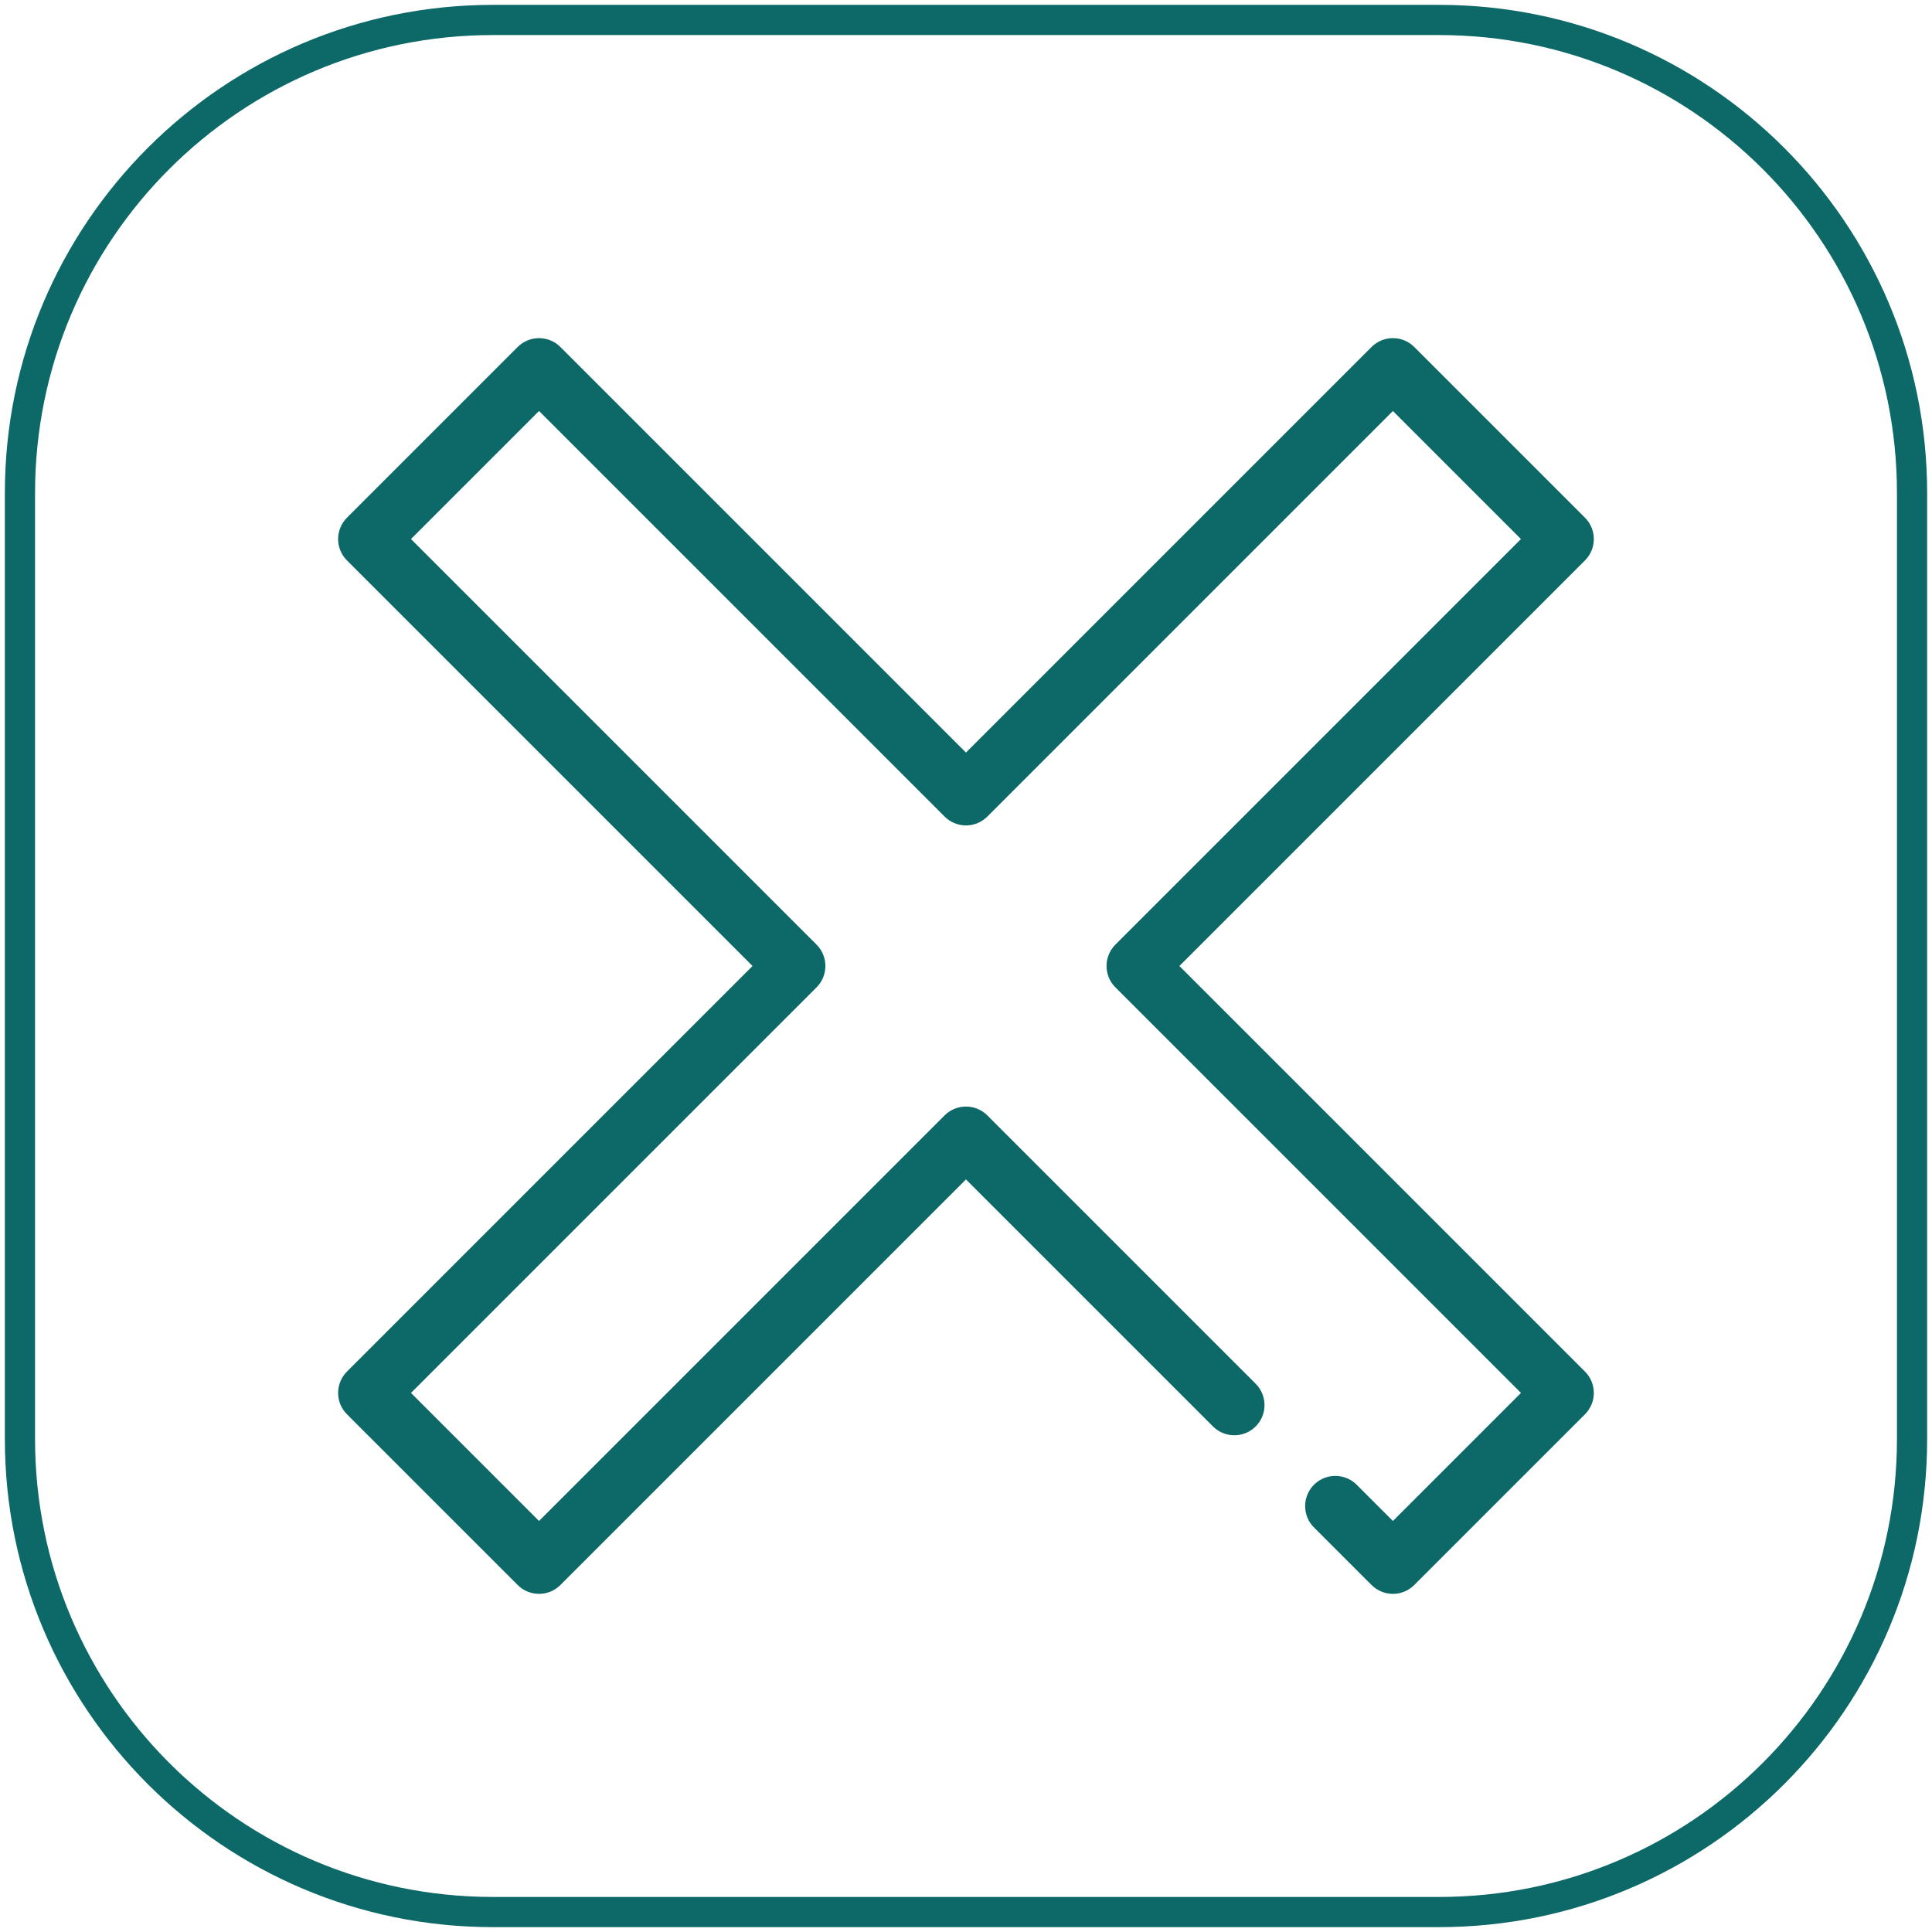 <svg xmlns="http://www.w3.org/2000/svg" xmlns:xlink="http://www.w3.org/1999/xlink" viewBox="0,0,256,256" width="40px" height="40px"><g transform=""><g fill="none" fill-rule="nonzero" stroke="#0c6967" stroke-width="4" stroke-linecap="butt" stroke-linejoin="miter" stroke-miterlimit="10" stroke-dasharray="" stroke-dashoffset="0" font-family="none" font-weight="none" font-size="none" text-anchor="none" style="mix-blend-mode: normal"><path d="M65.322,253.356c-34.616,0 -62.678,-28.062 -62.678,-62.678v-125.356c0,-34.616 28.062,-62.678 62.678,-62.678h125.356c34.616,0 62.678,28.062 62.678,62.678v125.356c0,34.616 -28.062,62.678 -62.678,62.678z" id="shape"></path></g><g fill="#0c6967" fill-rule="nonzero" stroke="none" stroke-width="1" stroke-linecap="butt" stroke-linejoin="miter" stroke-miterlimit="10" stroke-dasharray="" stroke-dashoffset="0" font-family="none" font-weight="none" font-size="none" text-anchor="none" style="mix-blend-mode: normal"><g transform="translate(256,255.999) rotate(180) scale(4,4)"><path d="M17.844,11.201c-0.26,0.004 -0.509,0.109 -0.693,0.293l-5.656,5.656c-0.39,0.391 -0.39,1.024 0,1.414l13.436,13.436l-13.436,13.436c-0.39,0.391 -0.39,1.024 0,1.414l5.656,5.656c0.391,0.39 1.024,0.39 1.414,0l13.436,-13.436l13.436,13.436c0.391,0.39 1.024,0.39 1.414,0l5.656,-5.656c0.39,-0.391 0.39,-1.024 0,-1.414l-13.436,-13.436l13.436,-13.436c0.39,-0.391 0.39,-1.024 0,-1.414l-5.656,-5.656c-0.391,-0.39 -1.024,-0.39 -1.414,0l-13.436,13.436l-8.168,-8.168c-0.251,-0.261 -0.623,-0.366 -0.974,-0.275c-0.35,0.091 -0.624,0.365 -0.715,0.715c-0.091,0.35 0.014,0.723 0.275,0.974l8.875,8.875c0.391,0.39 1.024,0.39 1.414,0l13.436,-13.436l4.242,4.242l-13.436,13.436c-0.39,0.391 -0.39,1.024 0,1.414l13.436,13.436l-4.242,4.242l-13.436,-13.436c-0.391,-0.39 -1.024,-0.39 -1.414,0l-13.436,13.436l-4.242,-4.242l13.436,-13.436c0.39,-0.391 0.39,-1.024 0,-1.414l-13.436,-13.436l4.242,-4.242l1.186,1.186c0.251,0.261 0.623,0.366 0.974,0.275c0.35,-0.091 0.624,-0.365 0.715,-0.715c0.091,-0.35 -0.014,-0.723 -0.275,-0.974l-1.893,-1.893c-0.191,-0.191 -0.451,-0.297 -0.721,-0.293z"></path></g></g></g></svg>